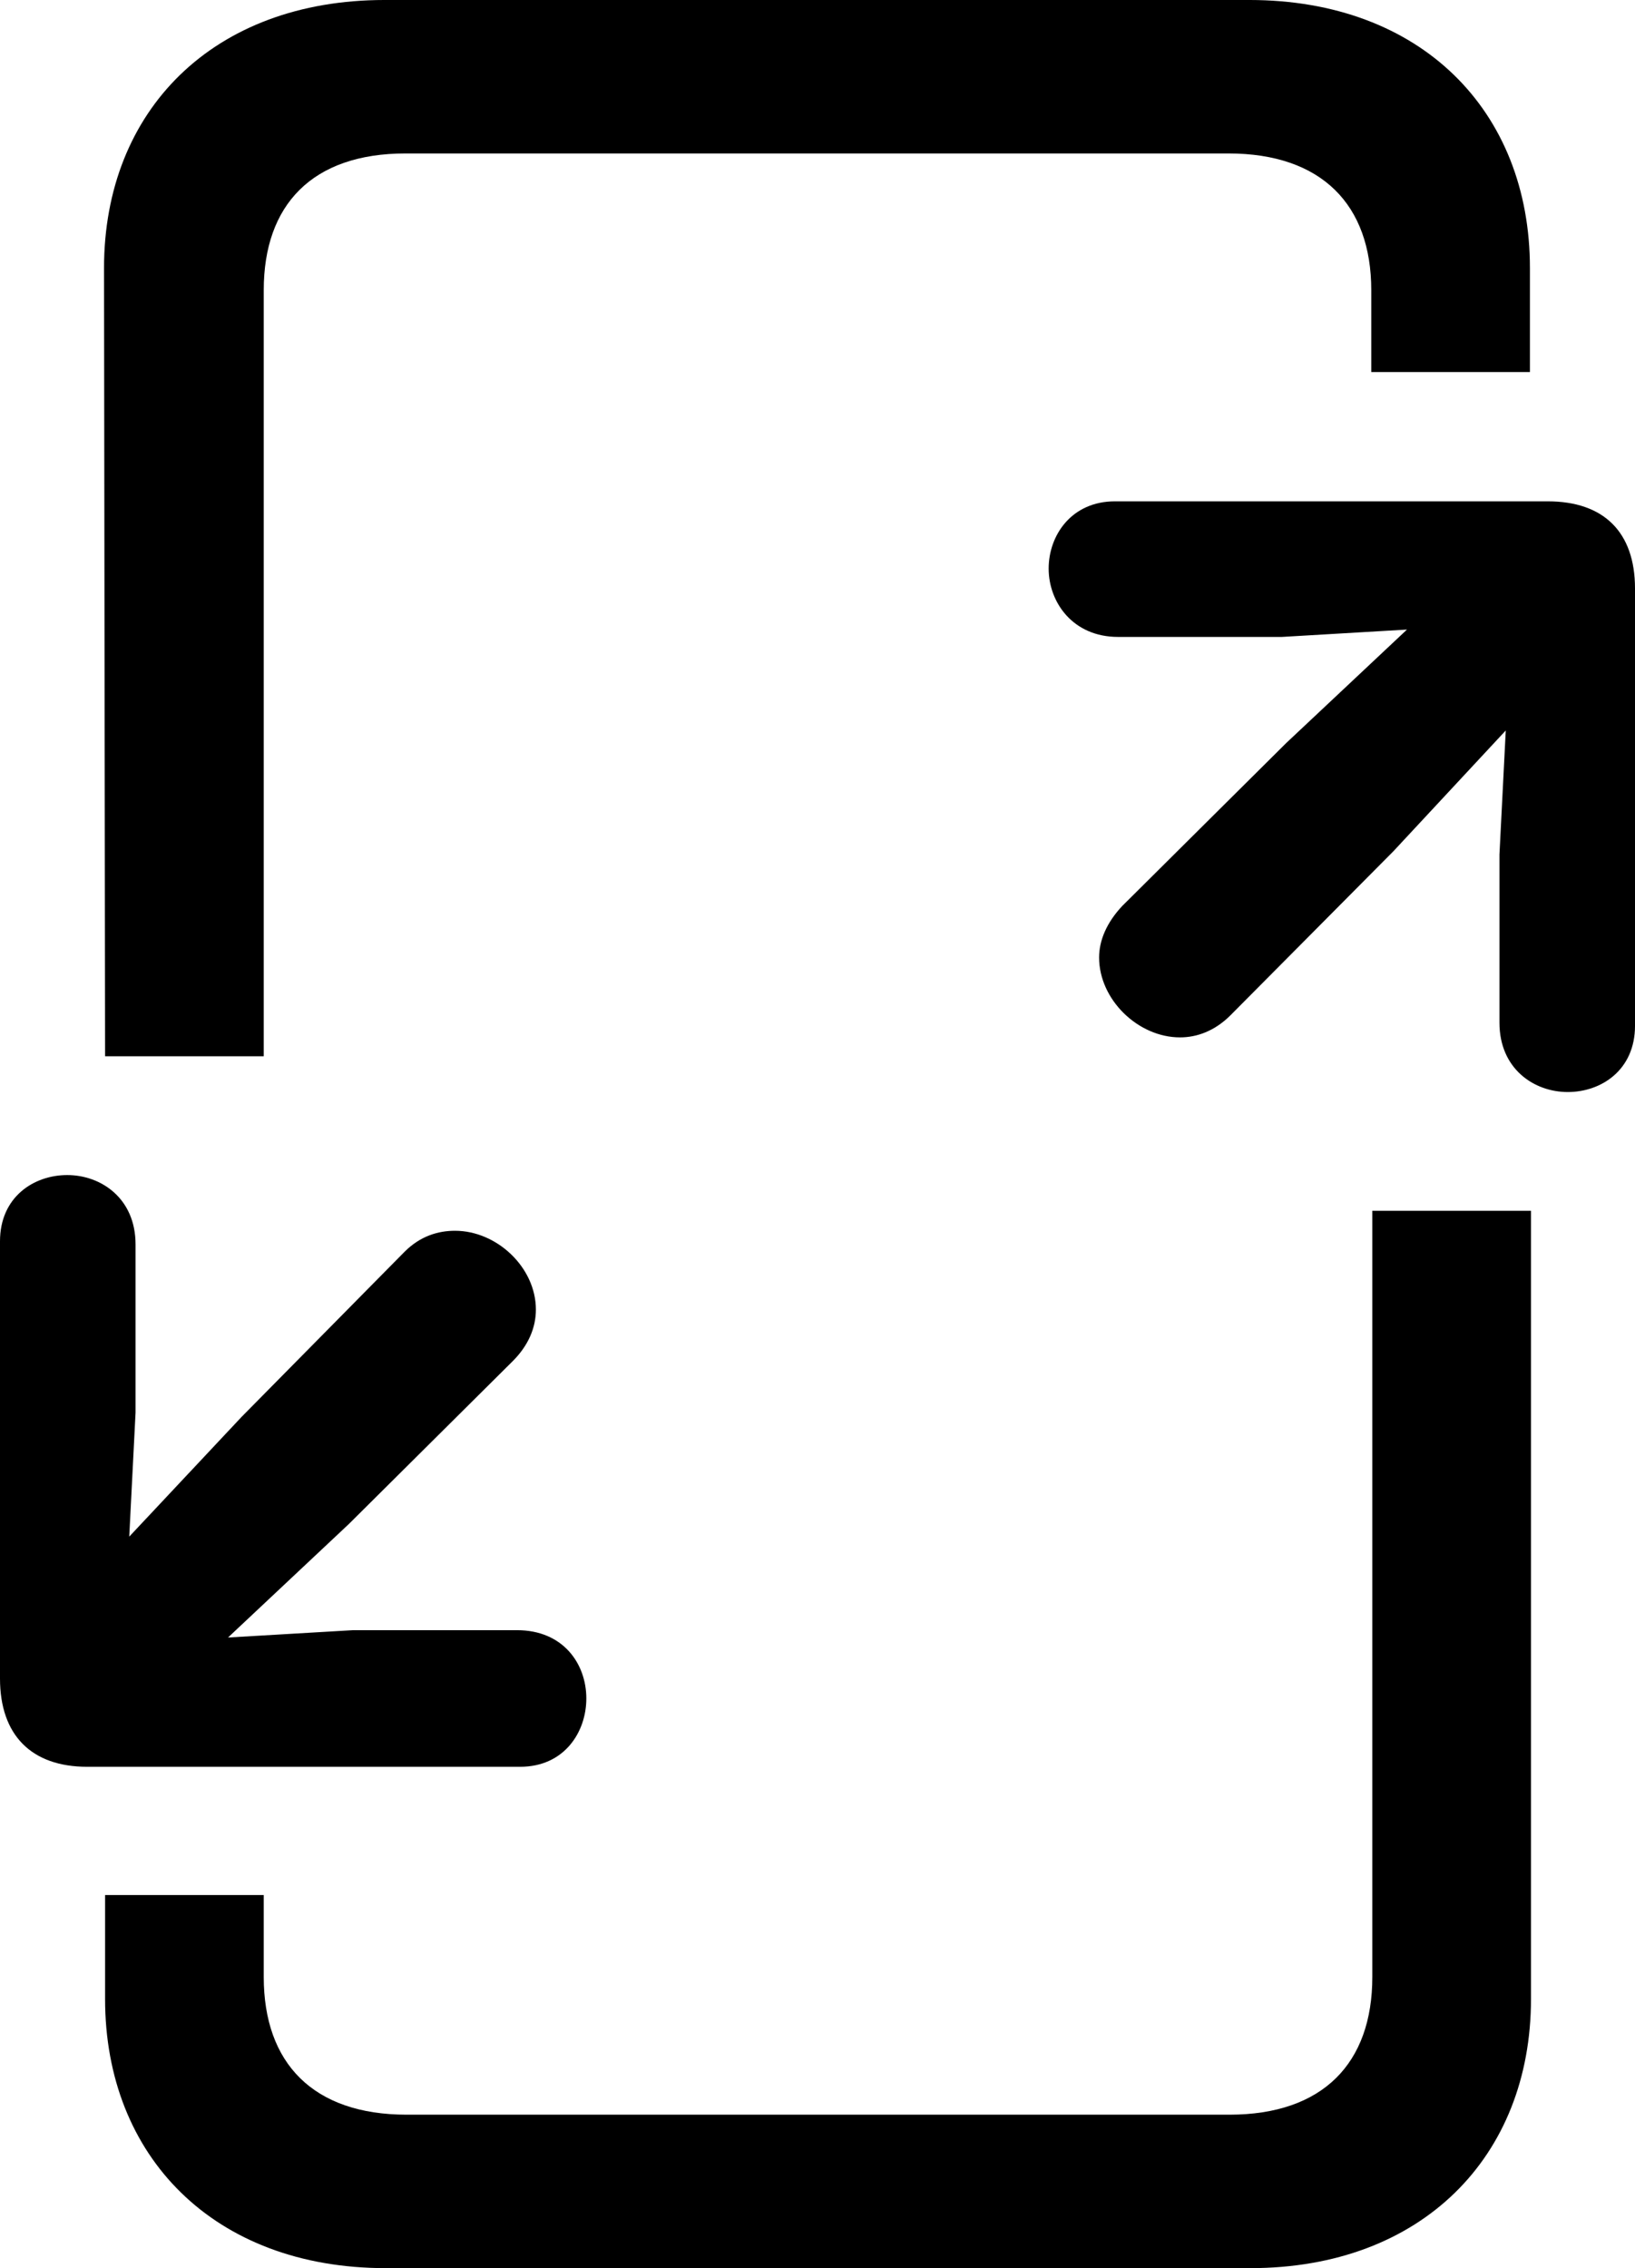 <?xml version="1.0" encoding="UTF-8" standalone="no"?>
<svg xmlns="http://www.w3.org/2000/svg"
     width="759.766" height="1053.711"
     viewBox="0 0 759.766 1053.711"
     fill="currentColor">
  <path d="M48.83 490.718H122.56V134.768C122.56 95.218 145.02 71.288 188.48 71.288H570.8C614.26 71.288 637.21 95.218 637.21 134.768V172.848H710.94V124.508C710.94 51.268 660.16 -0.002 580.57 -0.002H178.71C99.12 -0.002 48.34 51.268 48.34 124.508ZM518.07 232.908C498.05 232.908 487.3 248.538 487.3 264.158C487.3 279.788 498.54 295.898 519.53 295.898H595.7L653.81 292.478L597.66 345.218L521.48 420.898C514.16 428.708 510.74 437.008 510.74 444.828C510.74 464.358 528.81 481.938 548.34 481.938C556.15 481.938 564.45 479.008 571.78 471.678L647.46 395.508L699.71 339.358L696.78 396.968V475.098C696.78 496.578 712.89 507.328 728.52 507.328C744.14 507.328 759.77 497.068 759.77 476.558V273.438C759.77 247.068 745.12 232.908 719.24 232.908ZM40.53 820.798H241.7C262.21 820.798 272.46 804.688 272.46 789.058C272.46 772.948 261.72 757.328 240.23 757.328H164.06L105.96 760.738L162.11 708.008L238.28 632.328C245.61 624.998 249.02 616.698 249.02 608.398C249.02 588.868 230.96 571.778 211.43 571.778C203.61 571.778 195.31 574.218 187.99 581.538L112.3 658.198L60.06 713.868L62.99 656.248V578.128C62.99 556.638 46.88 545.898 31.25 545.898C15.63 545.898 -0 556.148 -0 576.658V779.788C-0 806.148 14.65 820.798 40.53 820.798ZM179.2 1053.708H581.05C660.64 1053.708 711.43 1001.948 711.43 928.708V562.498H637.7V918.458C637.7 958.498 614.75 982.418 571.29 982.418H188.97C145.51 982.418 122.56 958.498 122.56 918.458V880.368H48.83V928.708C48.83 1001.948 99.61 1053.708 179.2 1053.708Z"/>
</svg>